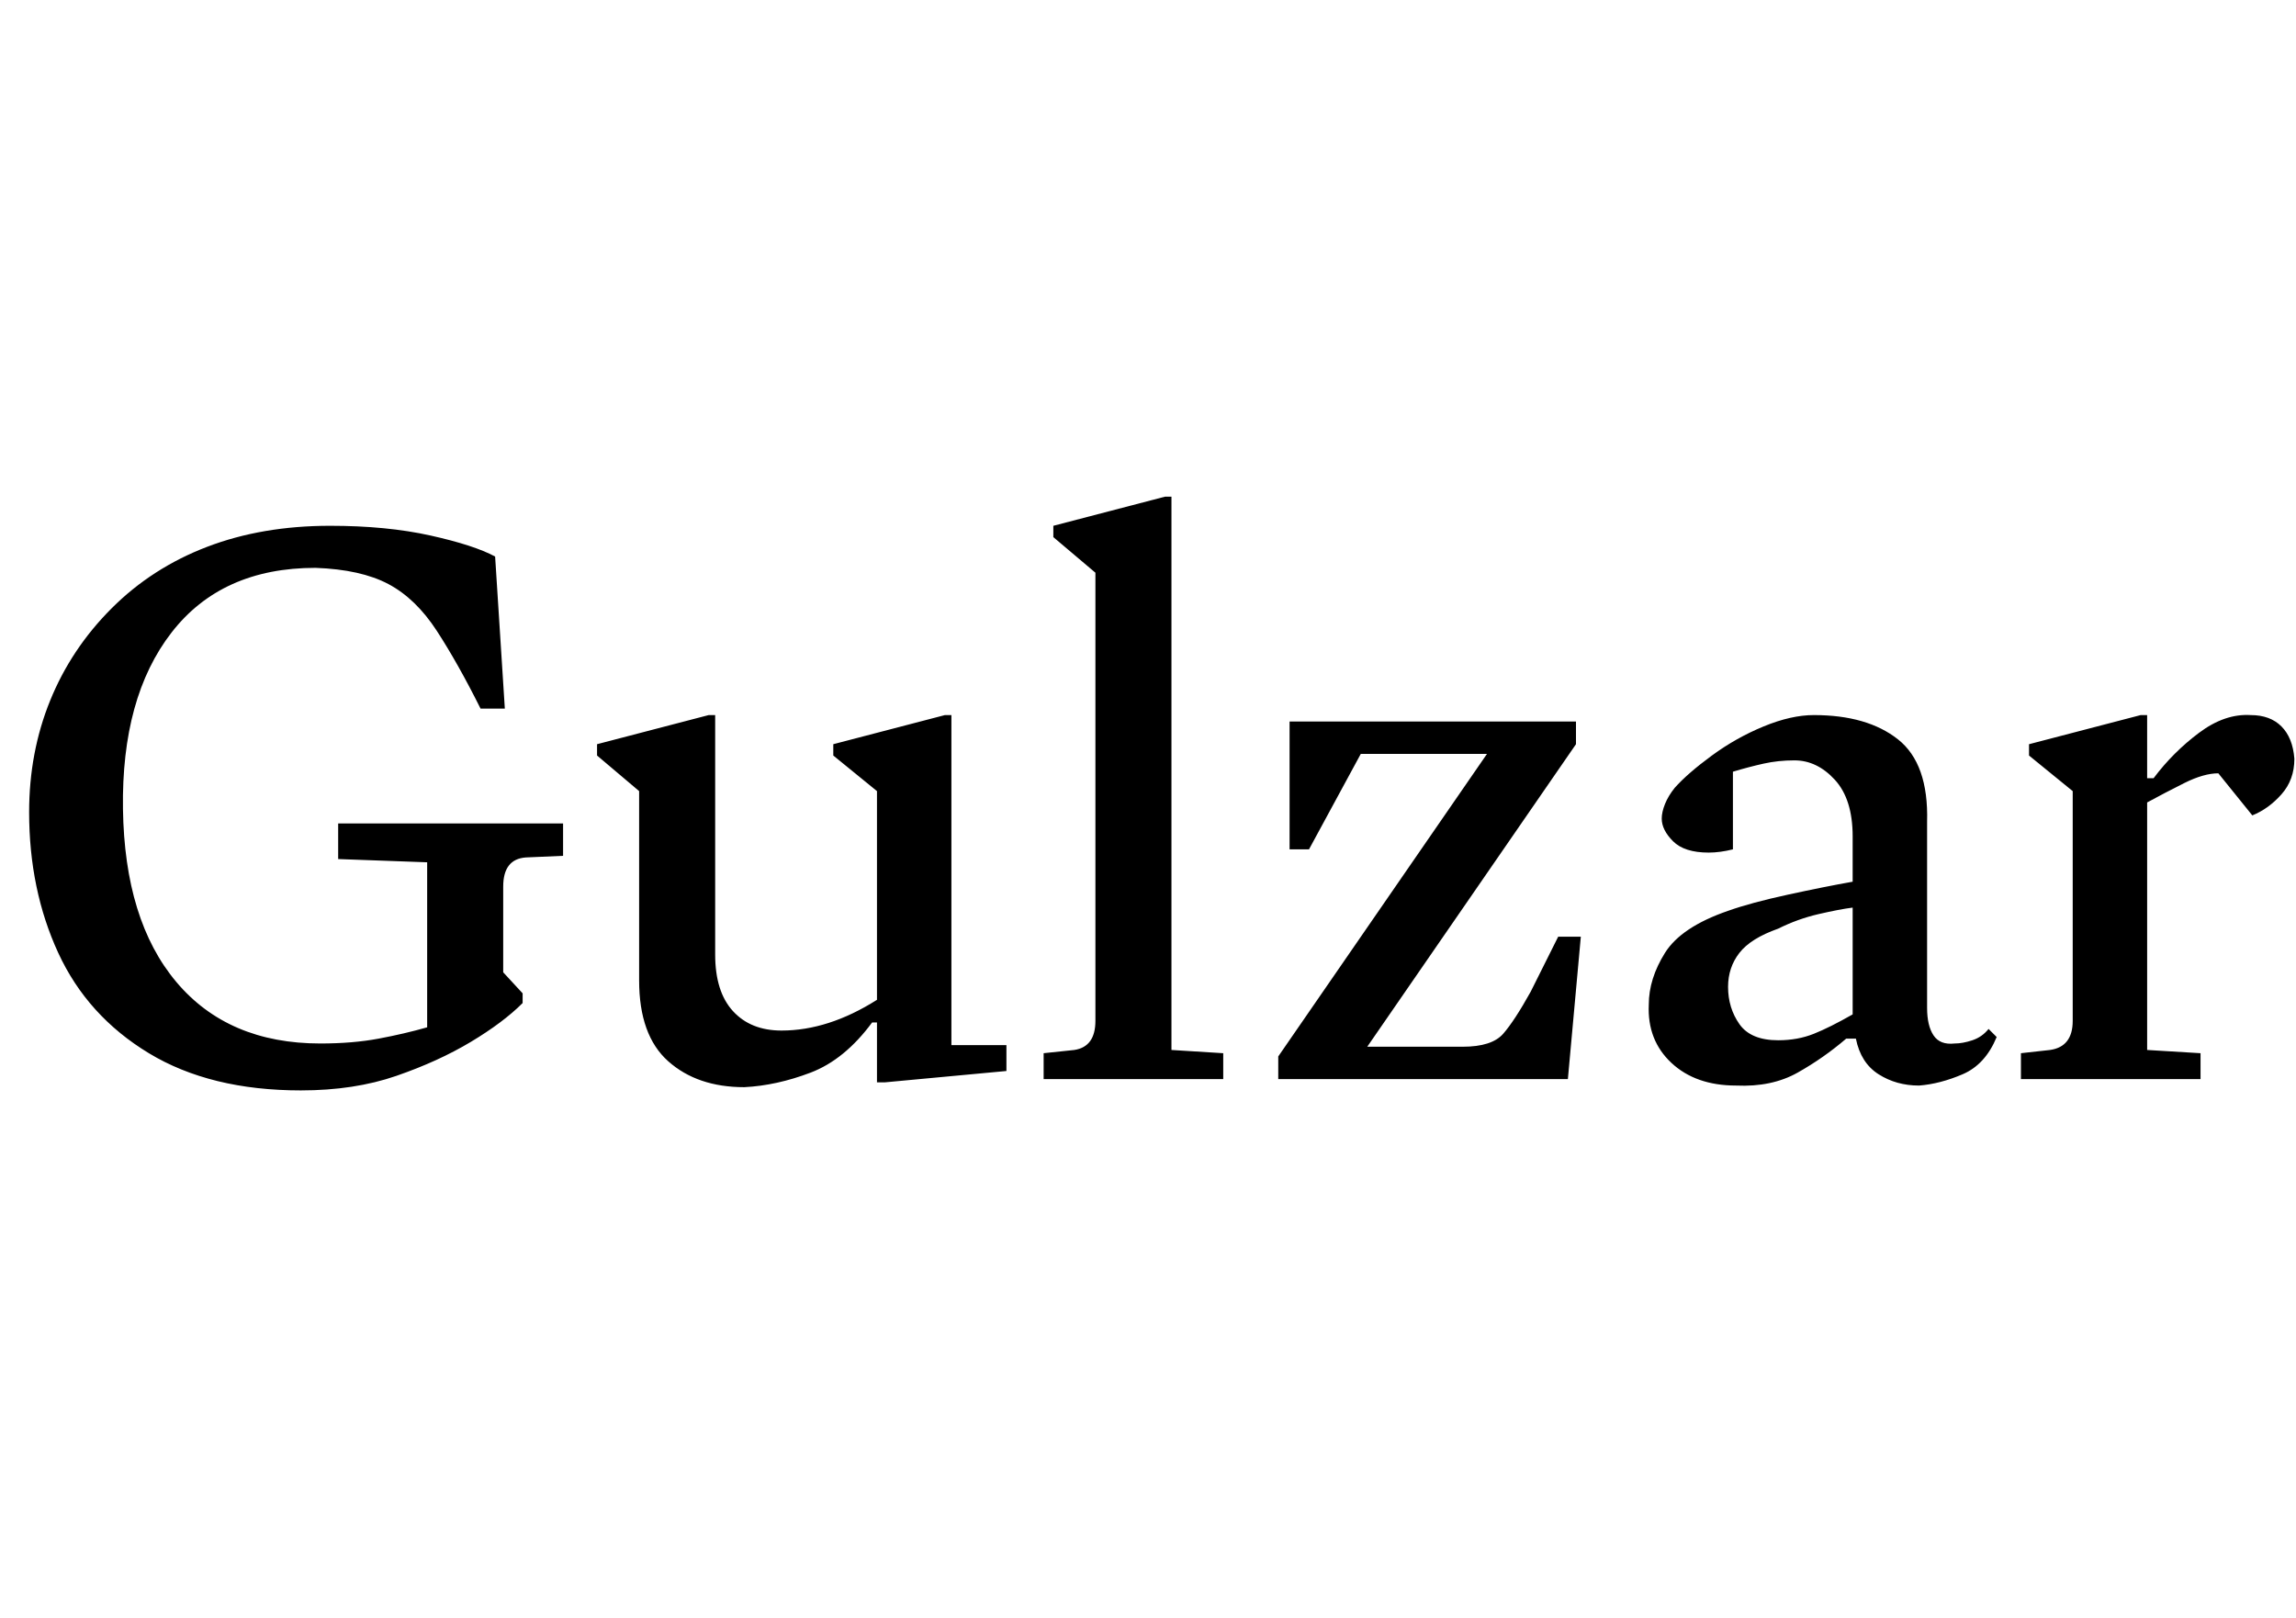 <svg id="fnt-Gulzar" viewBox="0 0 1419 1000" xmlns="http://www.w3.org/2000/svg"><path id="gulzar" class="f" d="M186 674q-56 0-94-23t-56-62-18-87q0-37 13-69t38-57 59-38 76-13q35 0 62 6t40 13l6 94h-15q-14-28-27-48t-30-29-45-10q-58 0-89 40t-30 109 33 107 89 38q20 0 36-3t30-7v-102l-55-2v-22h139v20l-23 1q-14 1-14 18v53l12 13v6q-12 12-32 24t-46 21-59 9m361-5h-5v-37h-3q-17 23-38 31t-41 9q-29 0-47-16t-18-50v-117l-26-22v-7l69-18h4v148q0 23 11 35t30 12q29 0 59-19v-129l-27-22v-7l69-18h4v204h34v16l-75 7m209-2h-111v-16l19-2q13-2 13-18v-277l-26-22v-7l69-18h4v342l32 2v16m213 0h-179v-14l129-187h-78l-32 59h-12v-79h177v14l-129 187h59q18 0 25-8t17-26l17-34h14l-8 88m104 4q-25 0-40-14t-14-36q0-16 10-32t39-26q14-5 37-10t40-8v-28q0-23-11-35t-25-12q-10 0-19 2t-19 5v48q-8 2-15 2-15 0-22-7t-7-14q0-4 2-9t6-10q8-9 23-20t32-18 31-7q33 0 52 15t18 51v115q0 11 4 17t13 5q5 0 11-2t10-7l5 5q-7 17-21 23t-27 7q-14 0-25-7t-14-22h-6q-14 12-30 21t-38 8m-5-61q0 13 7 23t24 10q12 0 22-4t24-12v-2-64q-8 1-21 4t-25 9q-17 6-24 15t-7 21m292 57h-111v-16l18-2q14-2 14-18v-142l-27-22v-7l69-18h4v39h4q12-16 28-28t32-11q12 0 19 7t8 20q0 13-8 22t-18 13l-21-26q-9 0-21 6t-23 12v153l33 2v16" />
</svg>